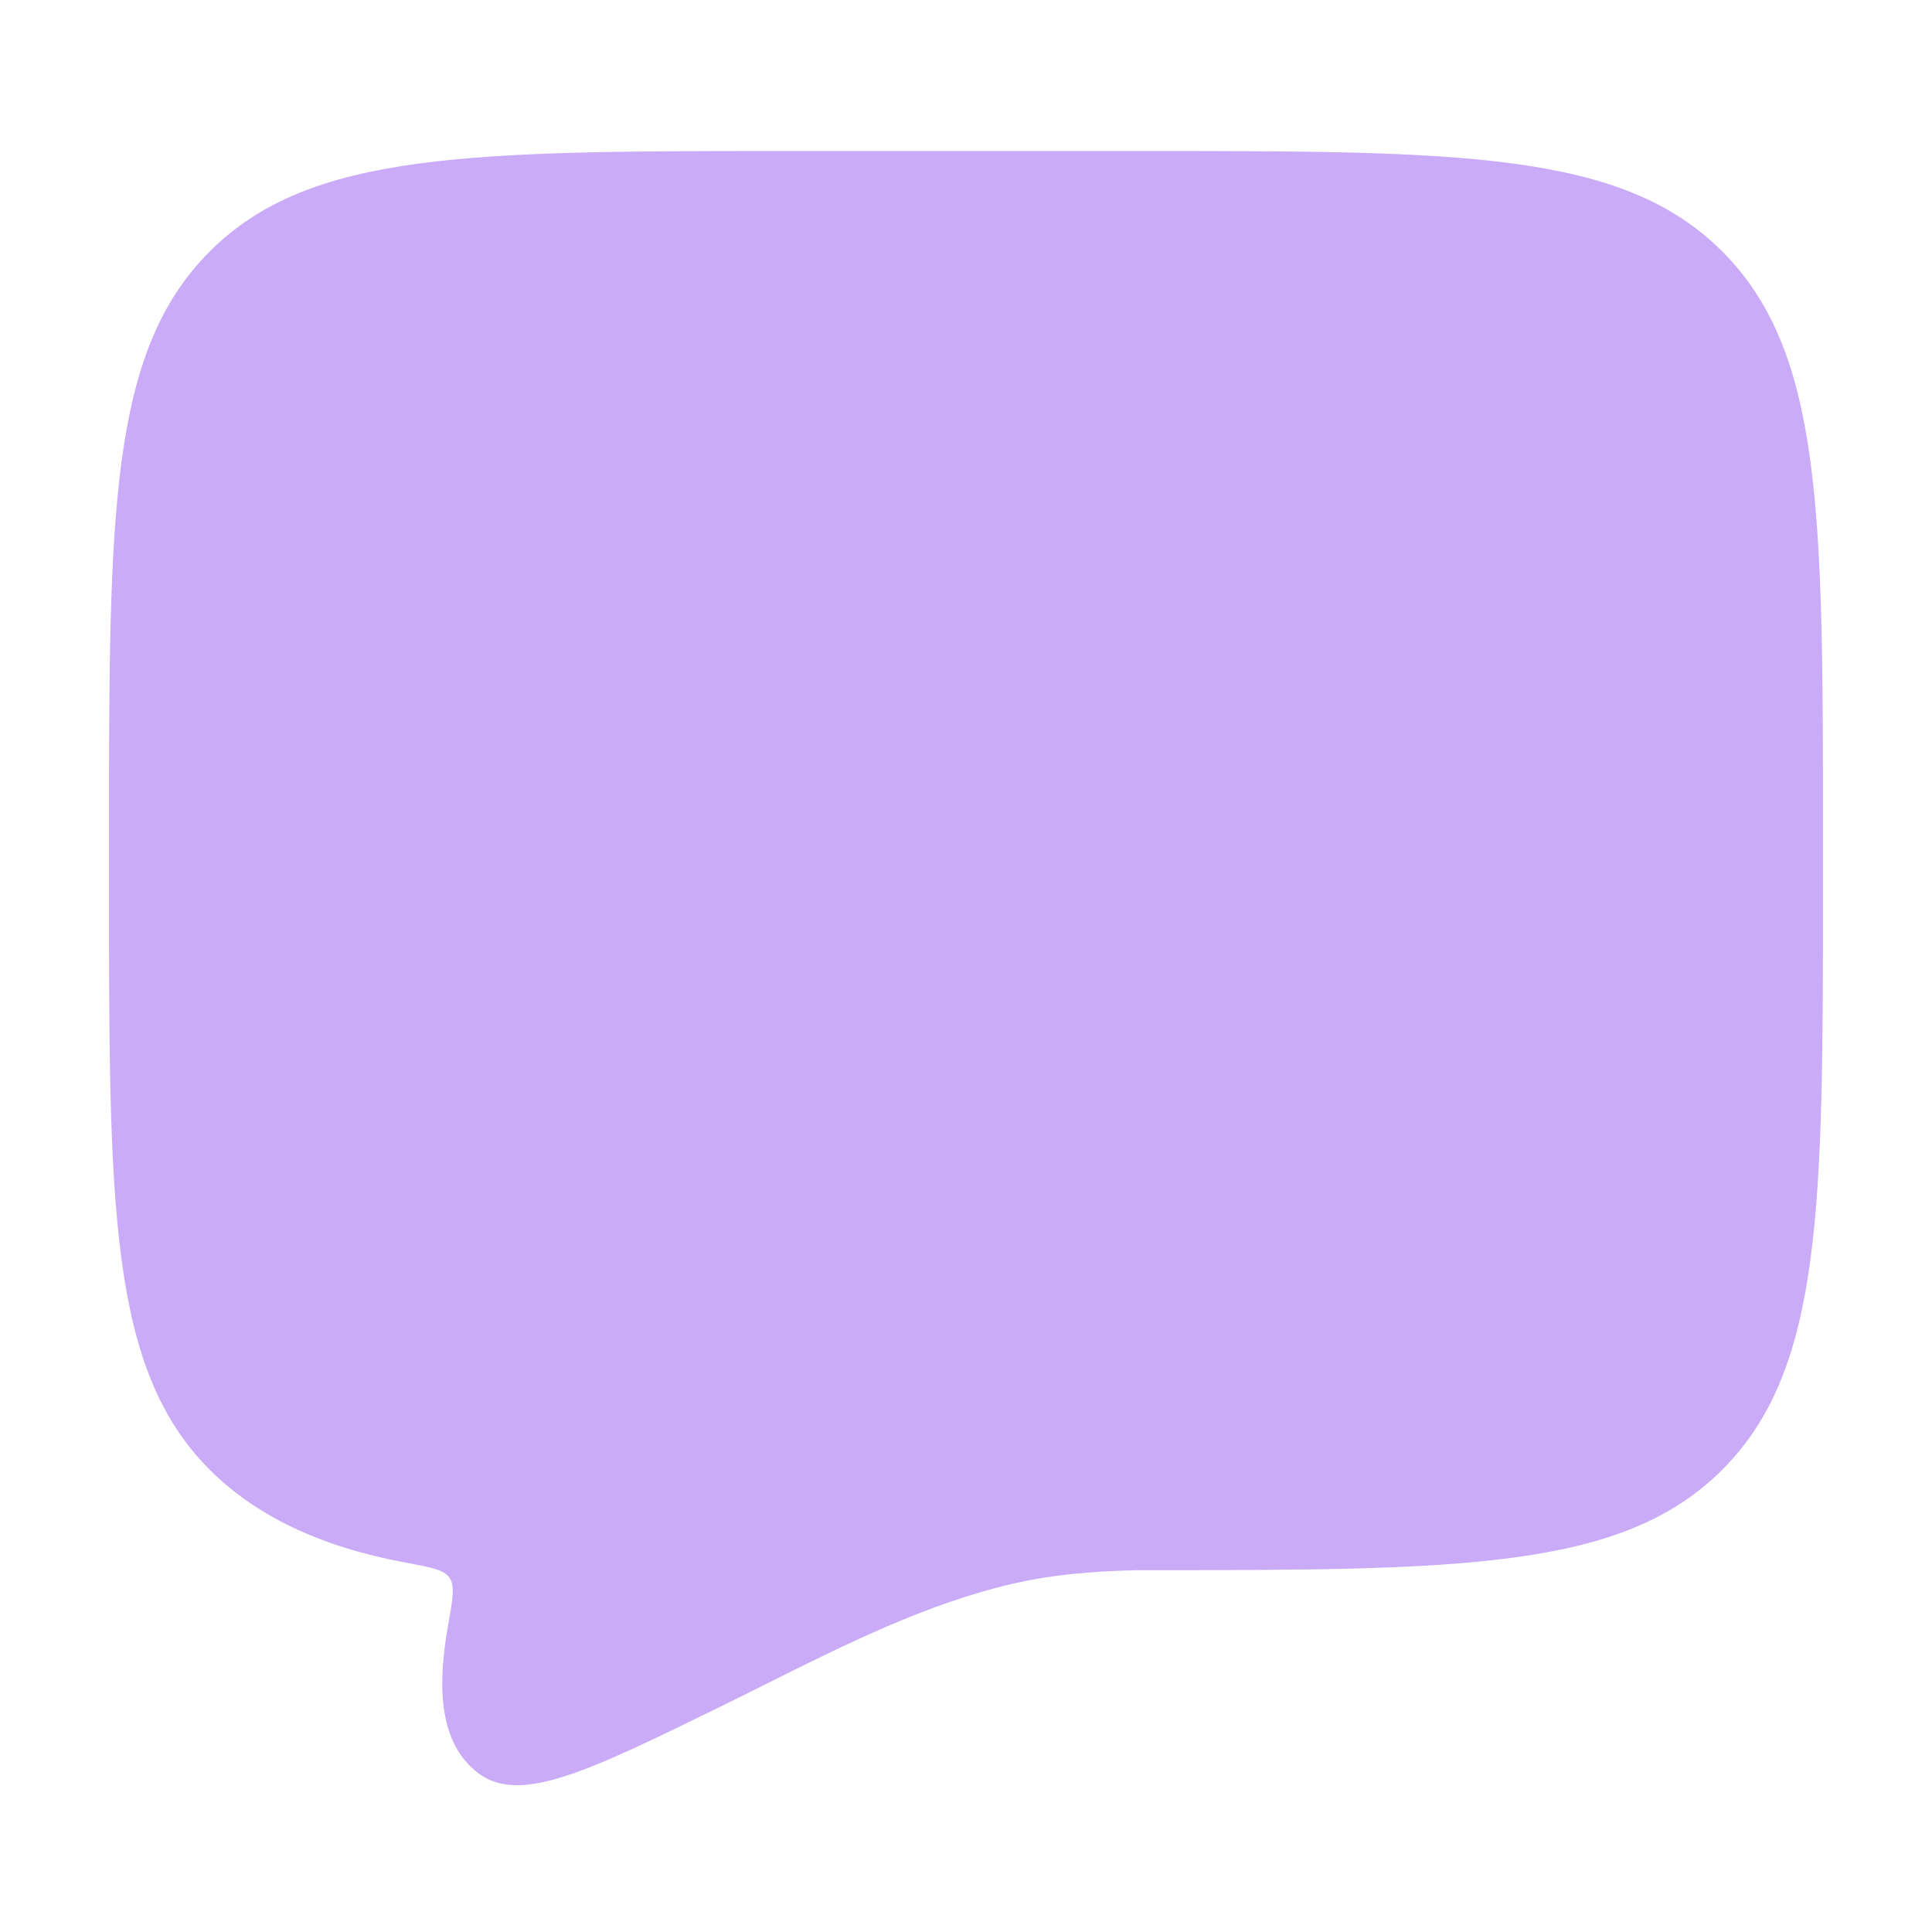 <svg width="103" height="103" viewBox="0 0 103 103" fill="none" xmlns="http://www.w3.org/2000/svg">
<path opacity="0.4" d="M42.362 8.05H60.638C77.867 8.05 86.482 8.05 91.835 13.423C97.188 18.795 97.188 27.441 97.188 44.735V47.028C97.188 64.32 97.188 72.967 91.835 78.339C86.482 83.711 77.867 83.711 60.638 83.711C58.077 83.769 56.037 83.964 54.034 84.422C49.428 85.487 45.108 87.646 40.87 89.764C40.071 90.164 39.273 90.562 38.478 90.952C31.339 94.445 27.77 96.192 25.53 94.557C23.392 92.959 23.298 89.945 23.894 86.612C24.14 85.235 24.263 84.547 23.963 84.114C23.664 83.682 22.974 83.555 21.596 83.3C17.106 82.471 13.634 80.817 11.165 78.339C5.812 72.967 5.812 64.32 5.812 47.028V44.735C5.812 27.441 5.812 18.795 11.165 13.423C16.518 8.05 25.133 8.05 42.362 8.05Z" fill="#782FEF"/>
</svg>
